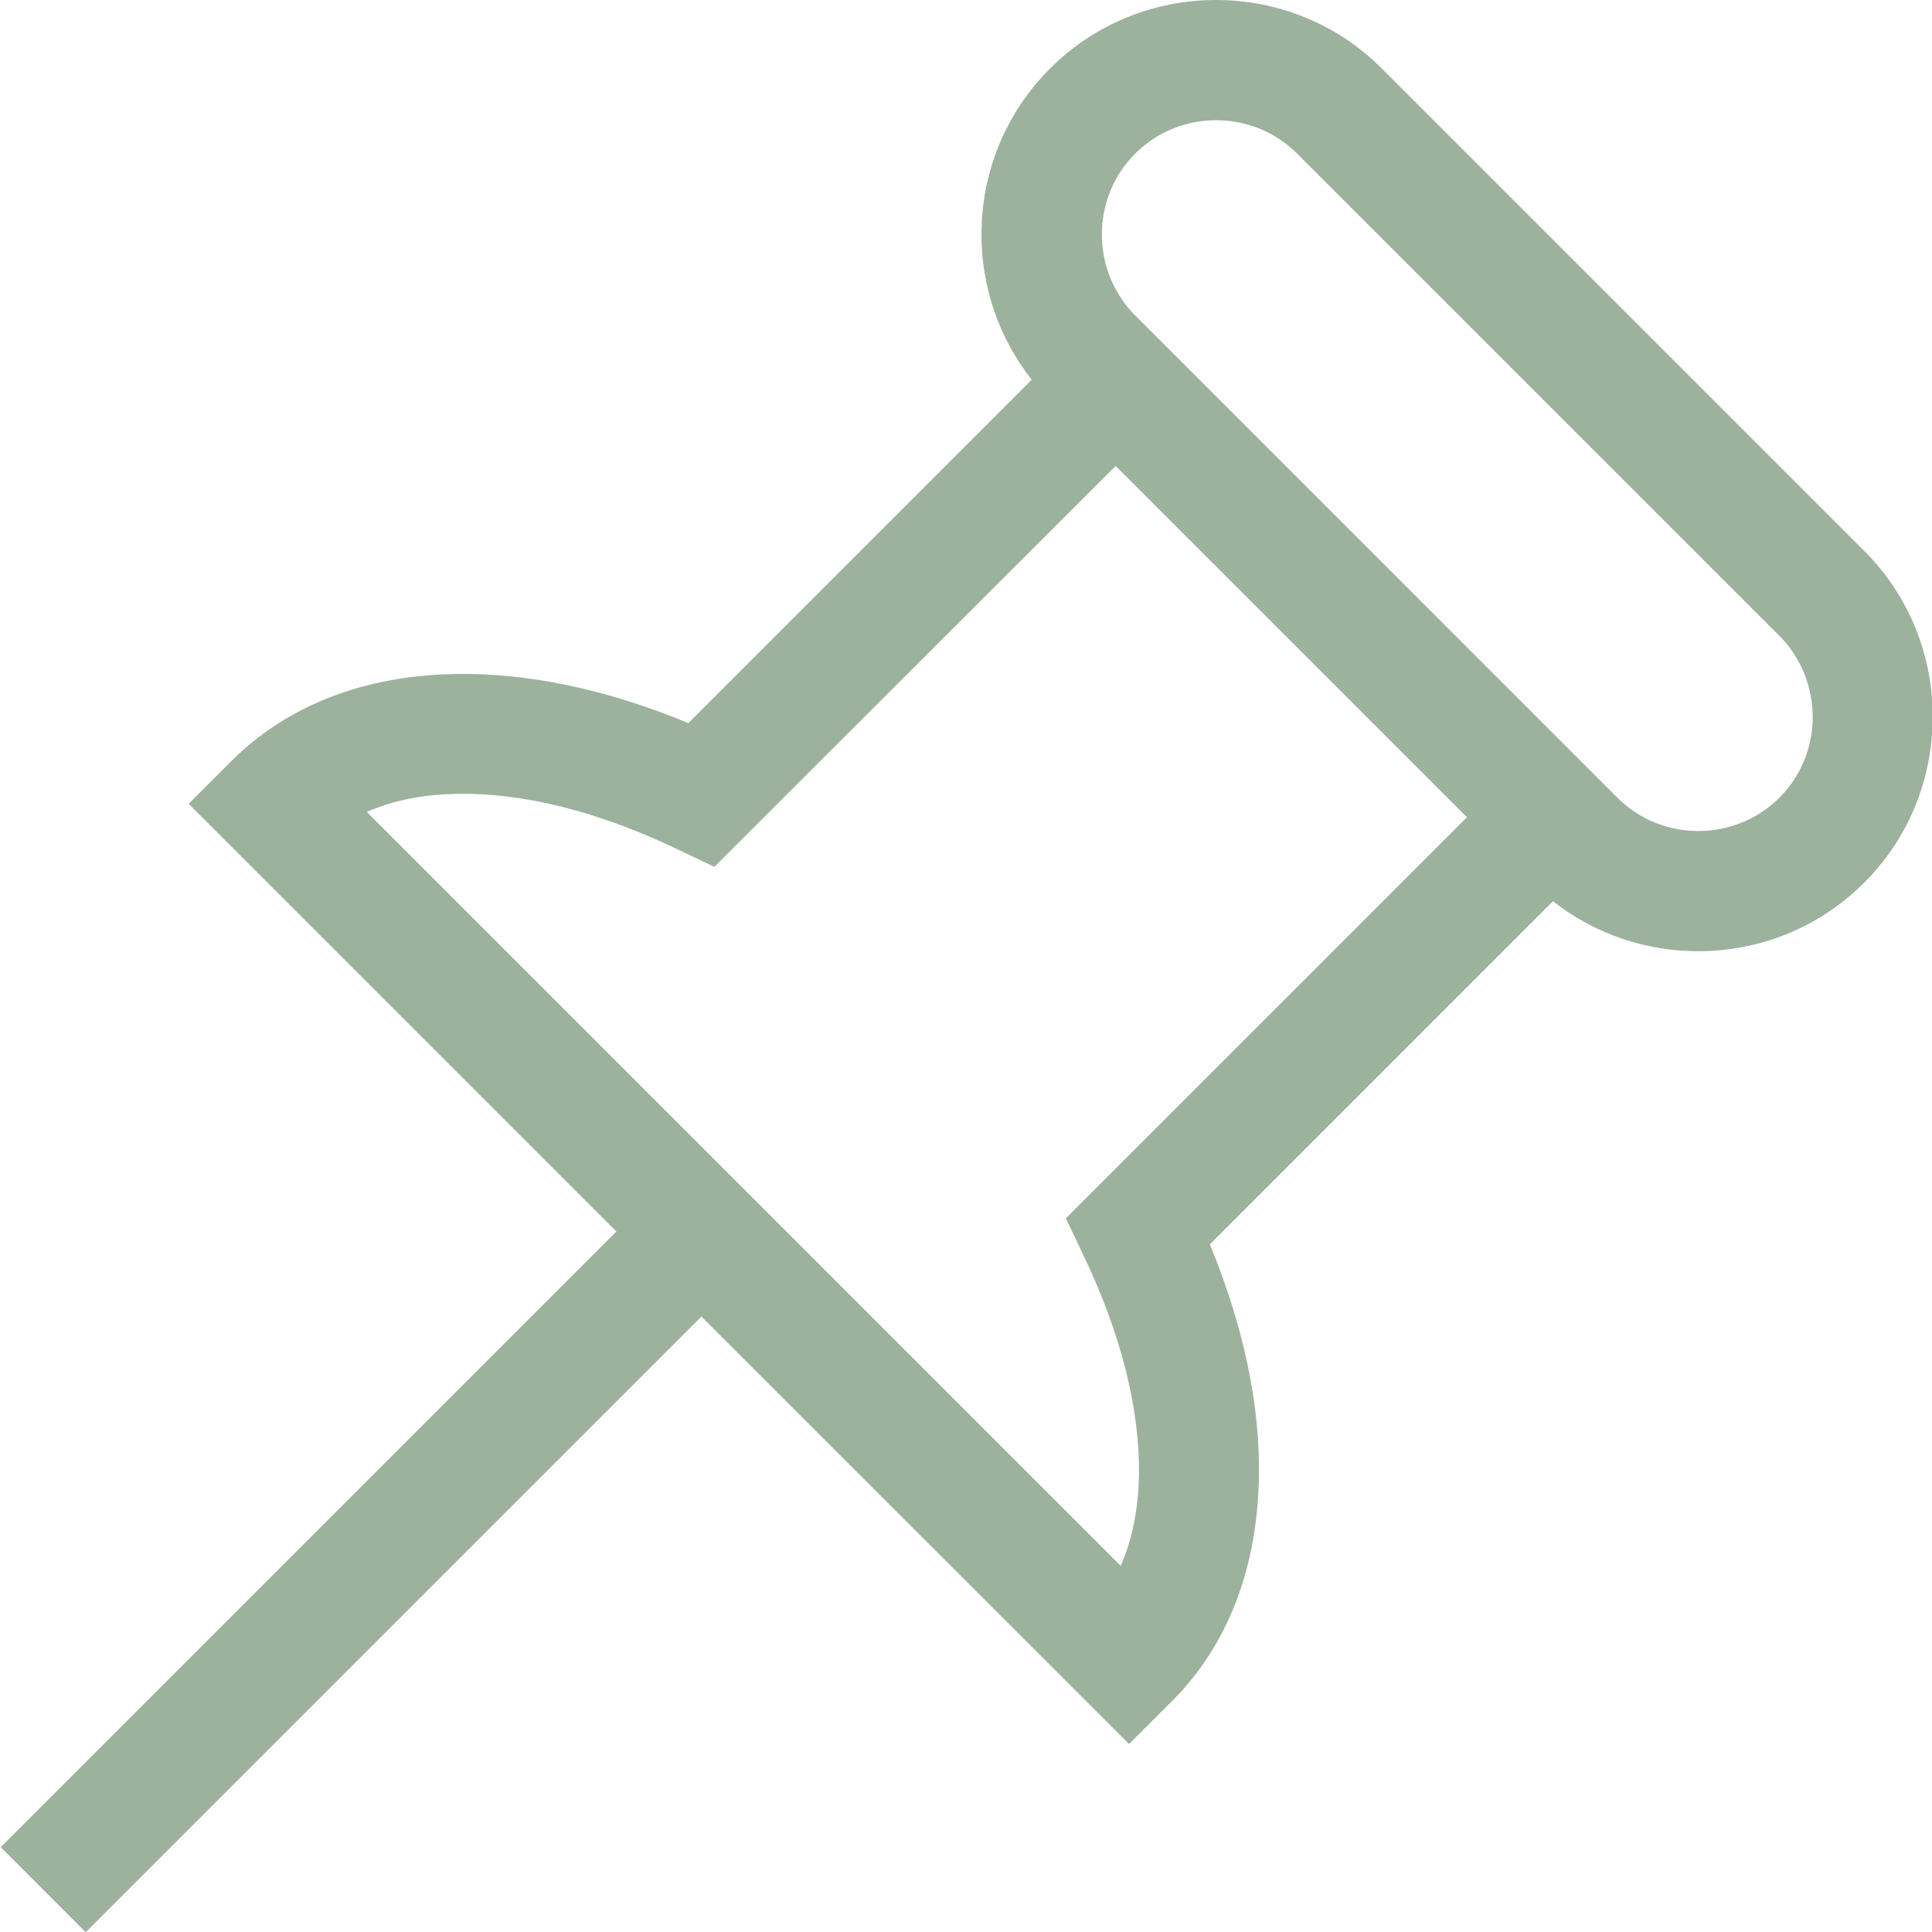 <svg width="22" height="22" fill="#9DB29D" viewBox="0 0 22 22"  xmlns="http://www.w3.org/2000/svg">
<g id="Group">
<path id="Vector" fill-rule="evenodd" clip-rule="evenodd" d="M20.262 7.24L14.77 1.749C14.518 1.496 14.184 1.369 13.849 1.369C13.515 1.369 13.179 1.496 12.927 1.749C12.674 2.001 12.547 2.335 12.547 2.67C12.547 2.999 12.67 3.328 12.915 3.581L12.927 3.592L18.156 8.822L18.418 9.084C18.671 9.336 19.004 9.463 19.34 9.463C19.673 9.463 20.009 9.336 20.262 9.084C20.514 8.831 20.642 8.498 20.642 8.162C20.639 7.828 20.514 7.492 20.262 7.24ZM7.987 14.992L0.976 22.003L0.008 21.034L7.019 14.024L2.632 9.637L2.148 9.153L2.632 8.669C3.283 8.018 4.165 7.696 5.168 7.675C5.997 7.657 6.912 7.849 7.838 8.234L11.748 4.324C11.368 3.842 11.176 3.256 11.176 2.67C11.176 1.985 11.435 1.302 11.956 0.781C12.477 0.259 13.163 0 13.846 0C14.532 0 15.215 0.259 15.736 0.781L21.227 6.272C21.749 6.793 22.008 7.476 22.008 8.162C22.008 8.847 21.749 9.531 21.227 10.052C20.706 10.573 20.023 10.832 19.338 10.832C18.752 10.832 18.166 10.642 17.684 10.262L13.777 14.17C14.161 15.098 14.354 16.013 14.335 16.84C14.314 17.843 13.992 18.728 13.341 19.376L12.857 19.86L12.373 19.376L7.987 14.992ZM12.704 5.306L16.704 9.306L12.477 13.533L12.137 13.873L12.345 14.311C12.769 15.198 12.985 16.064 12.969 16.815C12.961 17.19 12.892 17.532 12.762 17.831L8.471 13.54L4.177 9.246C4.475 9.114 4.818 9.047 5.193 9.04C5.944 9.023 6.81 9.239 7.697 9.663L8.135 9.871L8.475 9.531L12.704 5.306Z" />
</g>
</svg>
